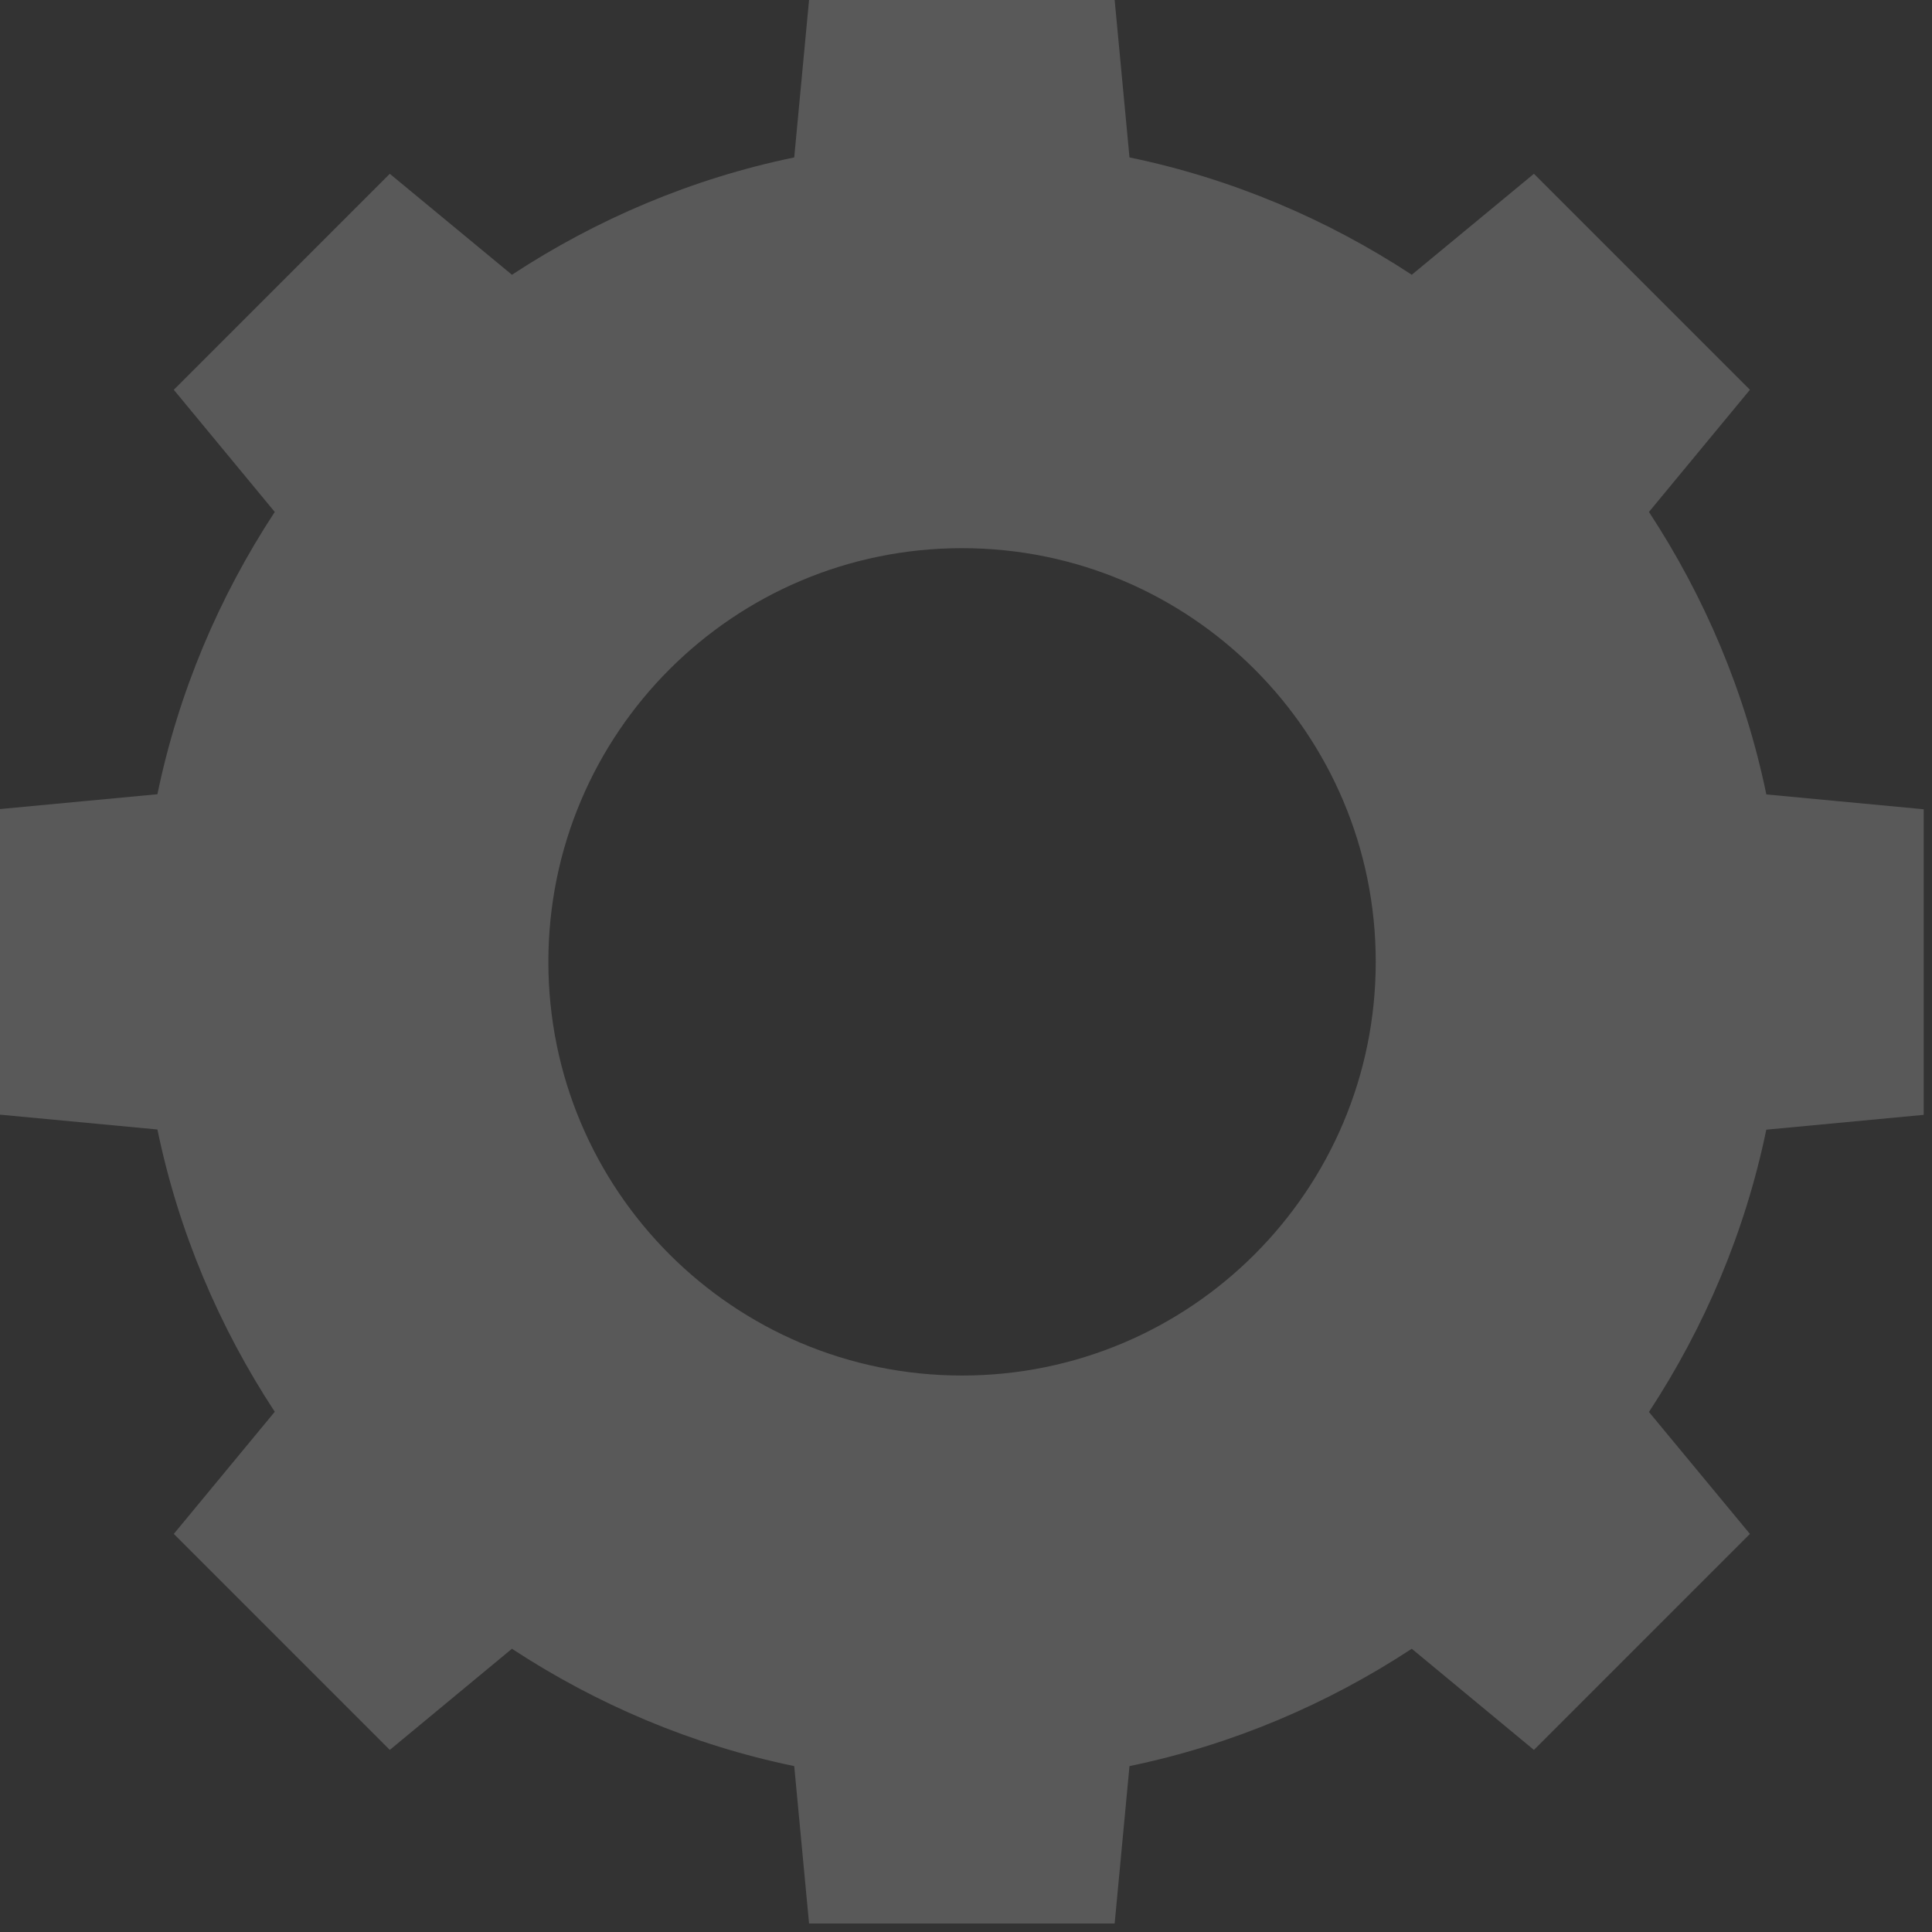 <svg width="111" height="111" viewBox="0 0 111 111" fill="none" xmlns="http://www.w3.org/2000/svg">
<rect x="0" y="0" width="111" height="111" fill="#333333" stroke="none"/>
<path opacity="0.2" d="M101.48 45.631C100.262 39.742 97.926 34.273 94.738 29.413L100.539 22.395L88.129 9.985L81.111 15.786C76.251 12.598 70.782 10.262 64.893 9.044L64.041 0H46.483L45.631 9.044C39.742 10.262 34.273 12.598 29.413 15.786L22.395 9.985L9.985 22.395L15.786 29.413C12.598 34.273 10.262 39.742 9.044 45.631L0 46.483V64.041L9.044 64.893C10.262 70.782 12.598 76.251 15.786 81.111L9.985 88.129L22.395 100.539L29.413 94.727C34.273 97.915 39.742 100.251 45.631 101.469L46.483 110.513H64.041L64.893 101.469C70.782 100.251 76.251 97.915 81.111 94.727L88.129 100.539L100.539 88.129L94.738 81.122C97.926 76.262 100.262 70.793 101.48 64.904L110.524 64.052V46.495L101.48 45.642V45.631ZM79.041 55.262C79.041 68.391 68.402 79.029 55.273 79.029C42.144 79.029 31.506 68.391 31.506 55.262C31.506 42.133 42.144 31.494 55.273 31.494C68.402 31.494 79.041 42.133 79.041 55.262Z" fill="#F0F0F0"/>
</svg>
